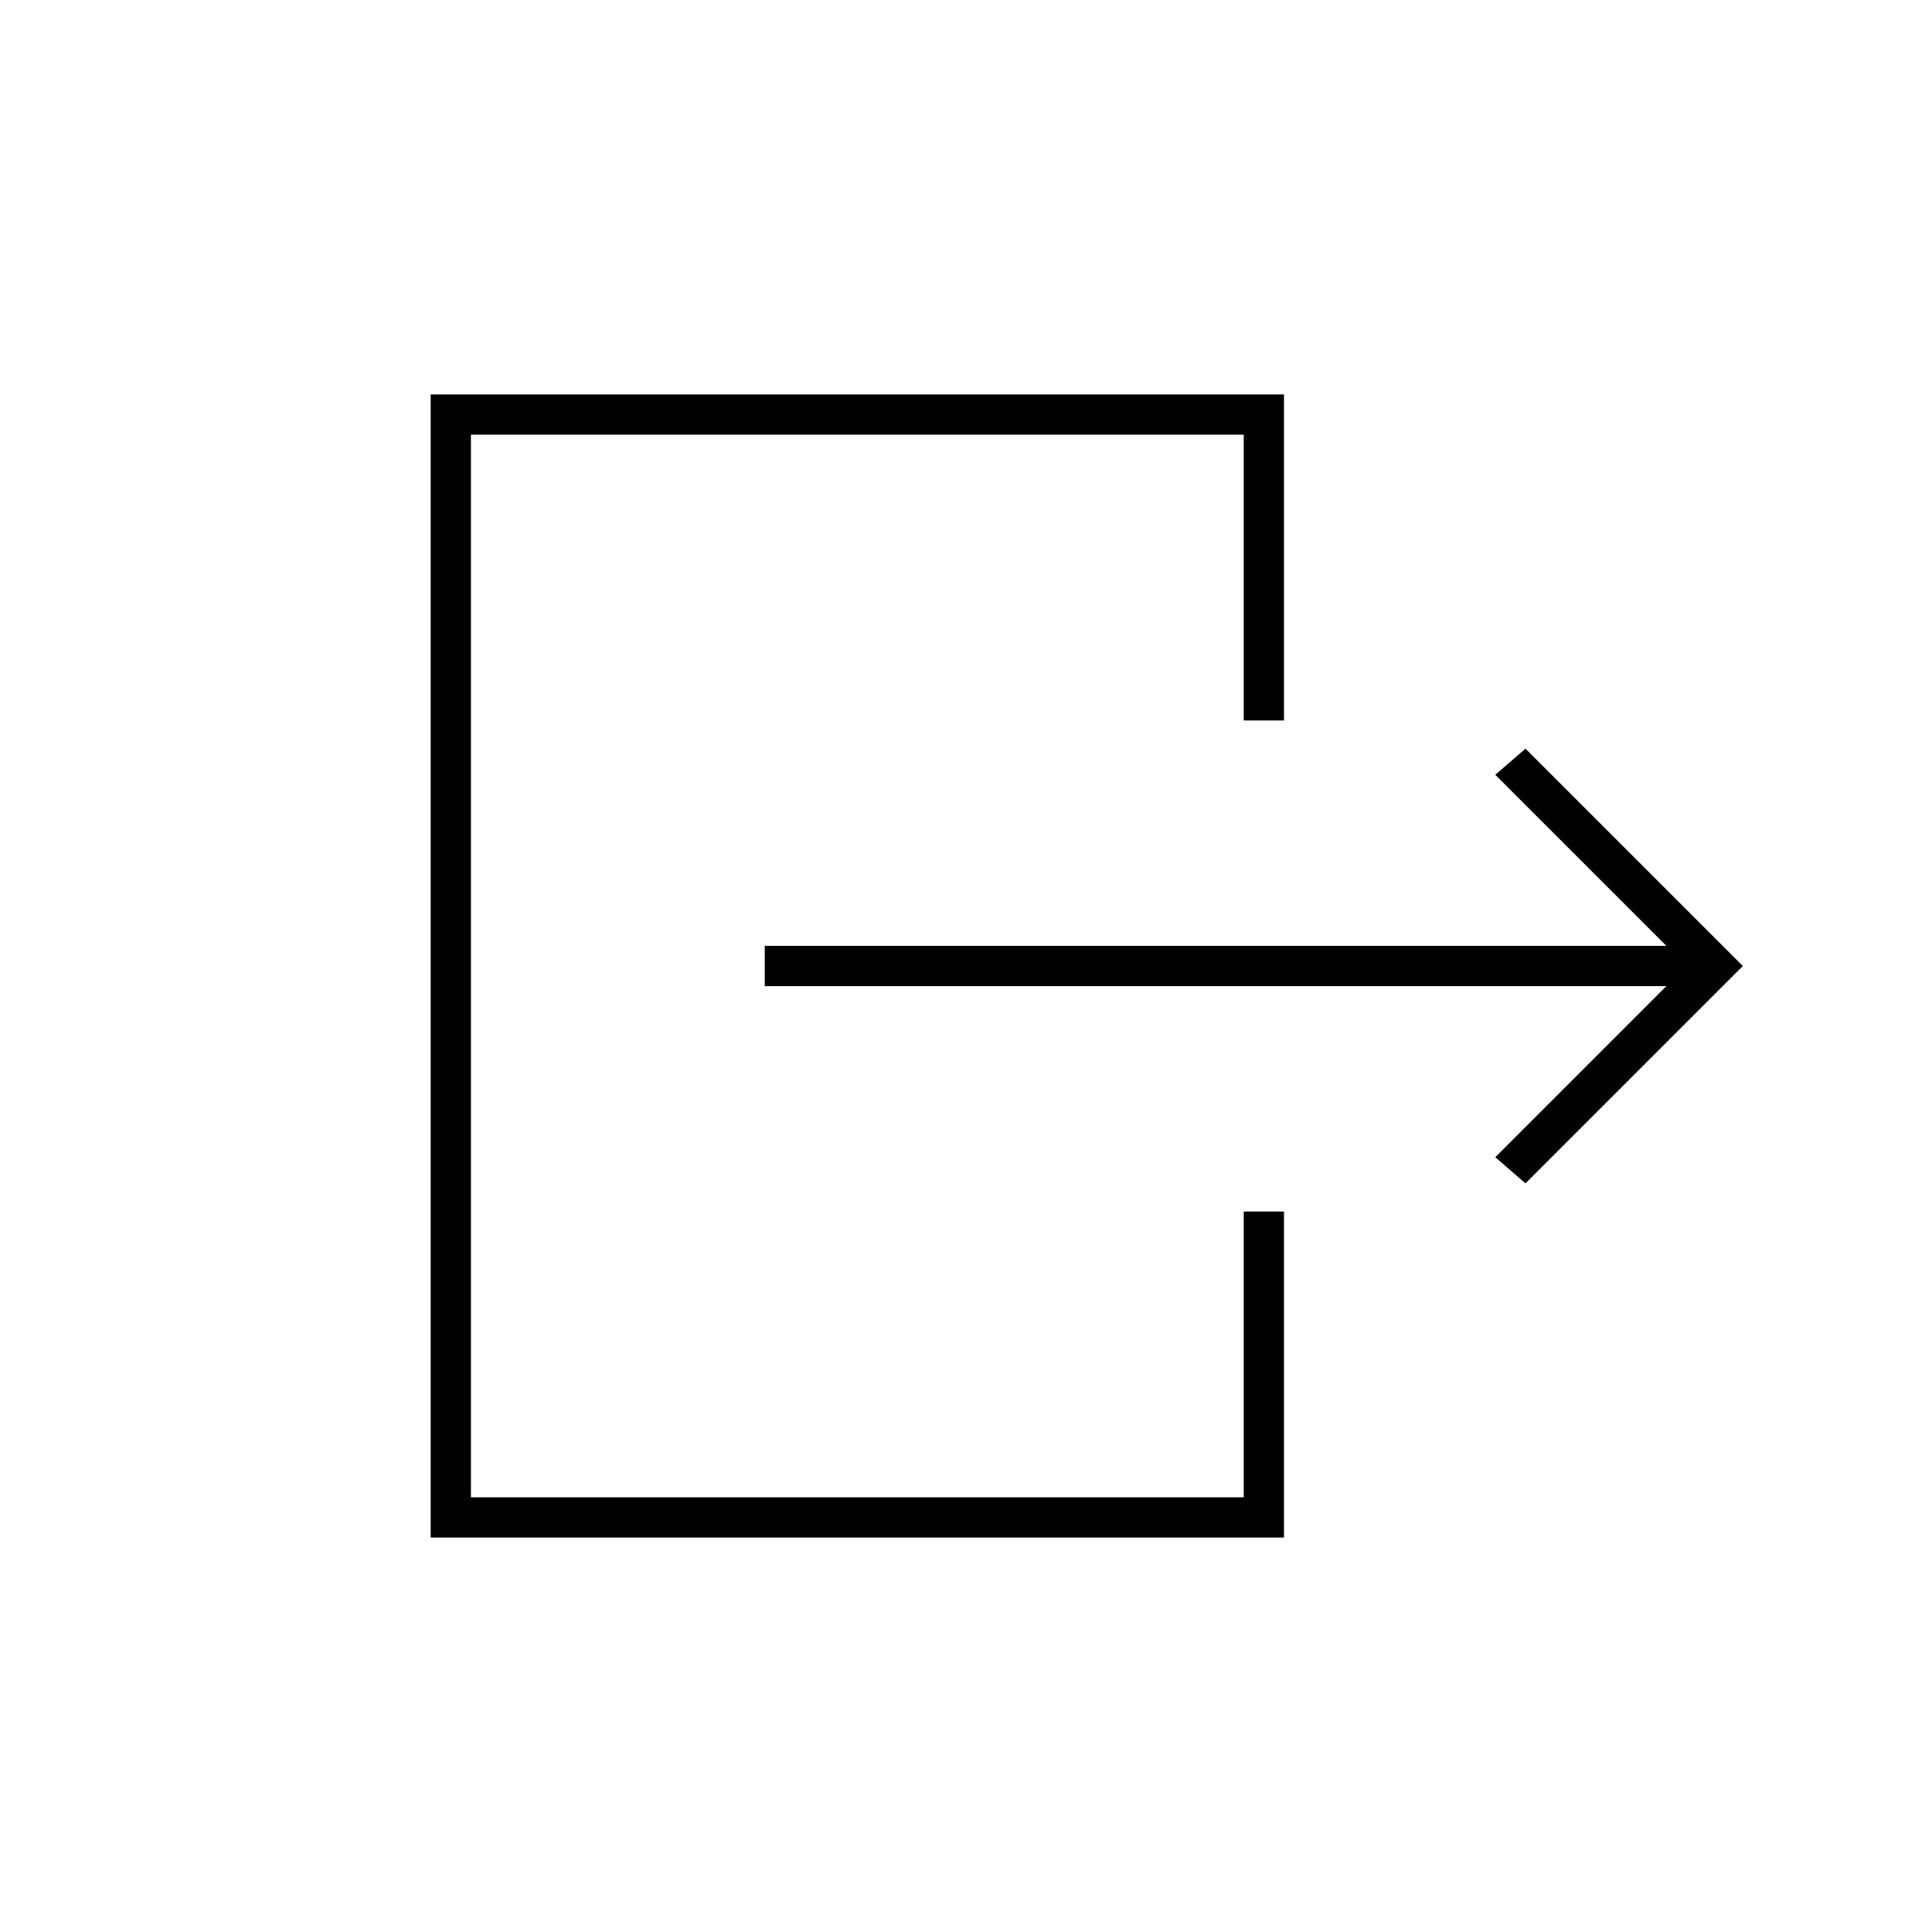 <svg xmlns="http://www.w3.org/2000/svg" height="20" viewBox="0 -960 960 960" width="20"><path d="M380-470v-20h448l-85-85 15-13 108 108-108 108-15-13 85-85H380ZM214-196v-568h424v162h-20v-142H234v528h384v-142h20v162H214Z"/></svg>